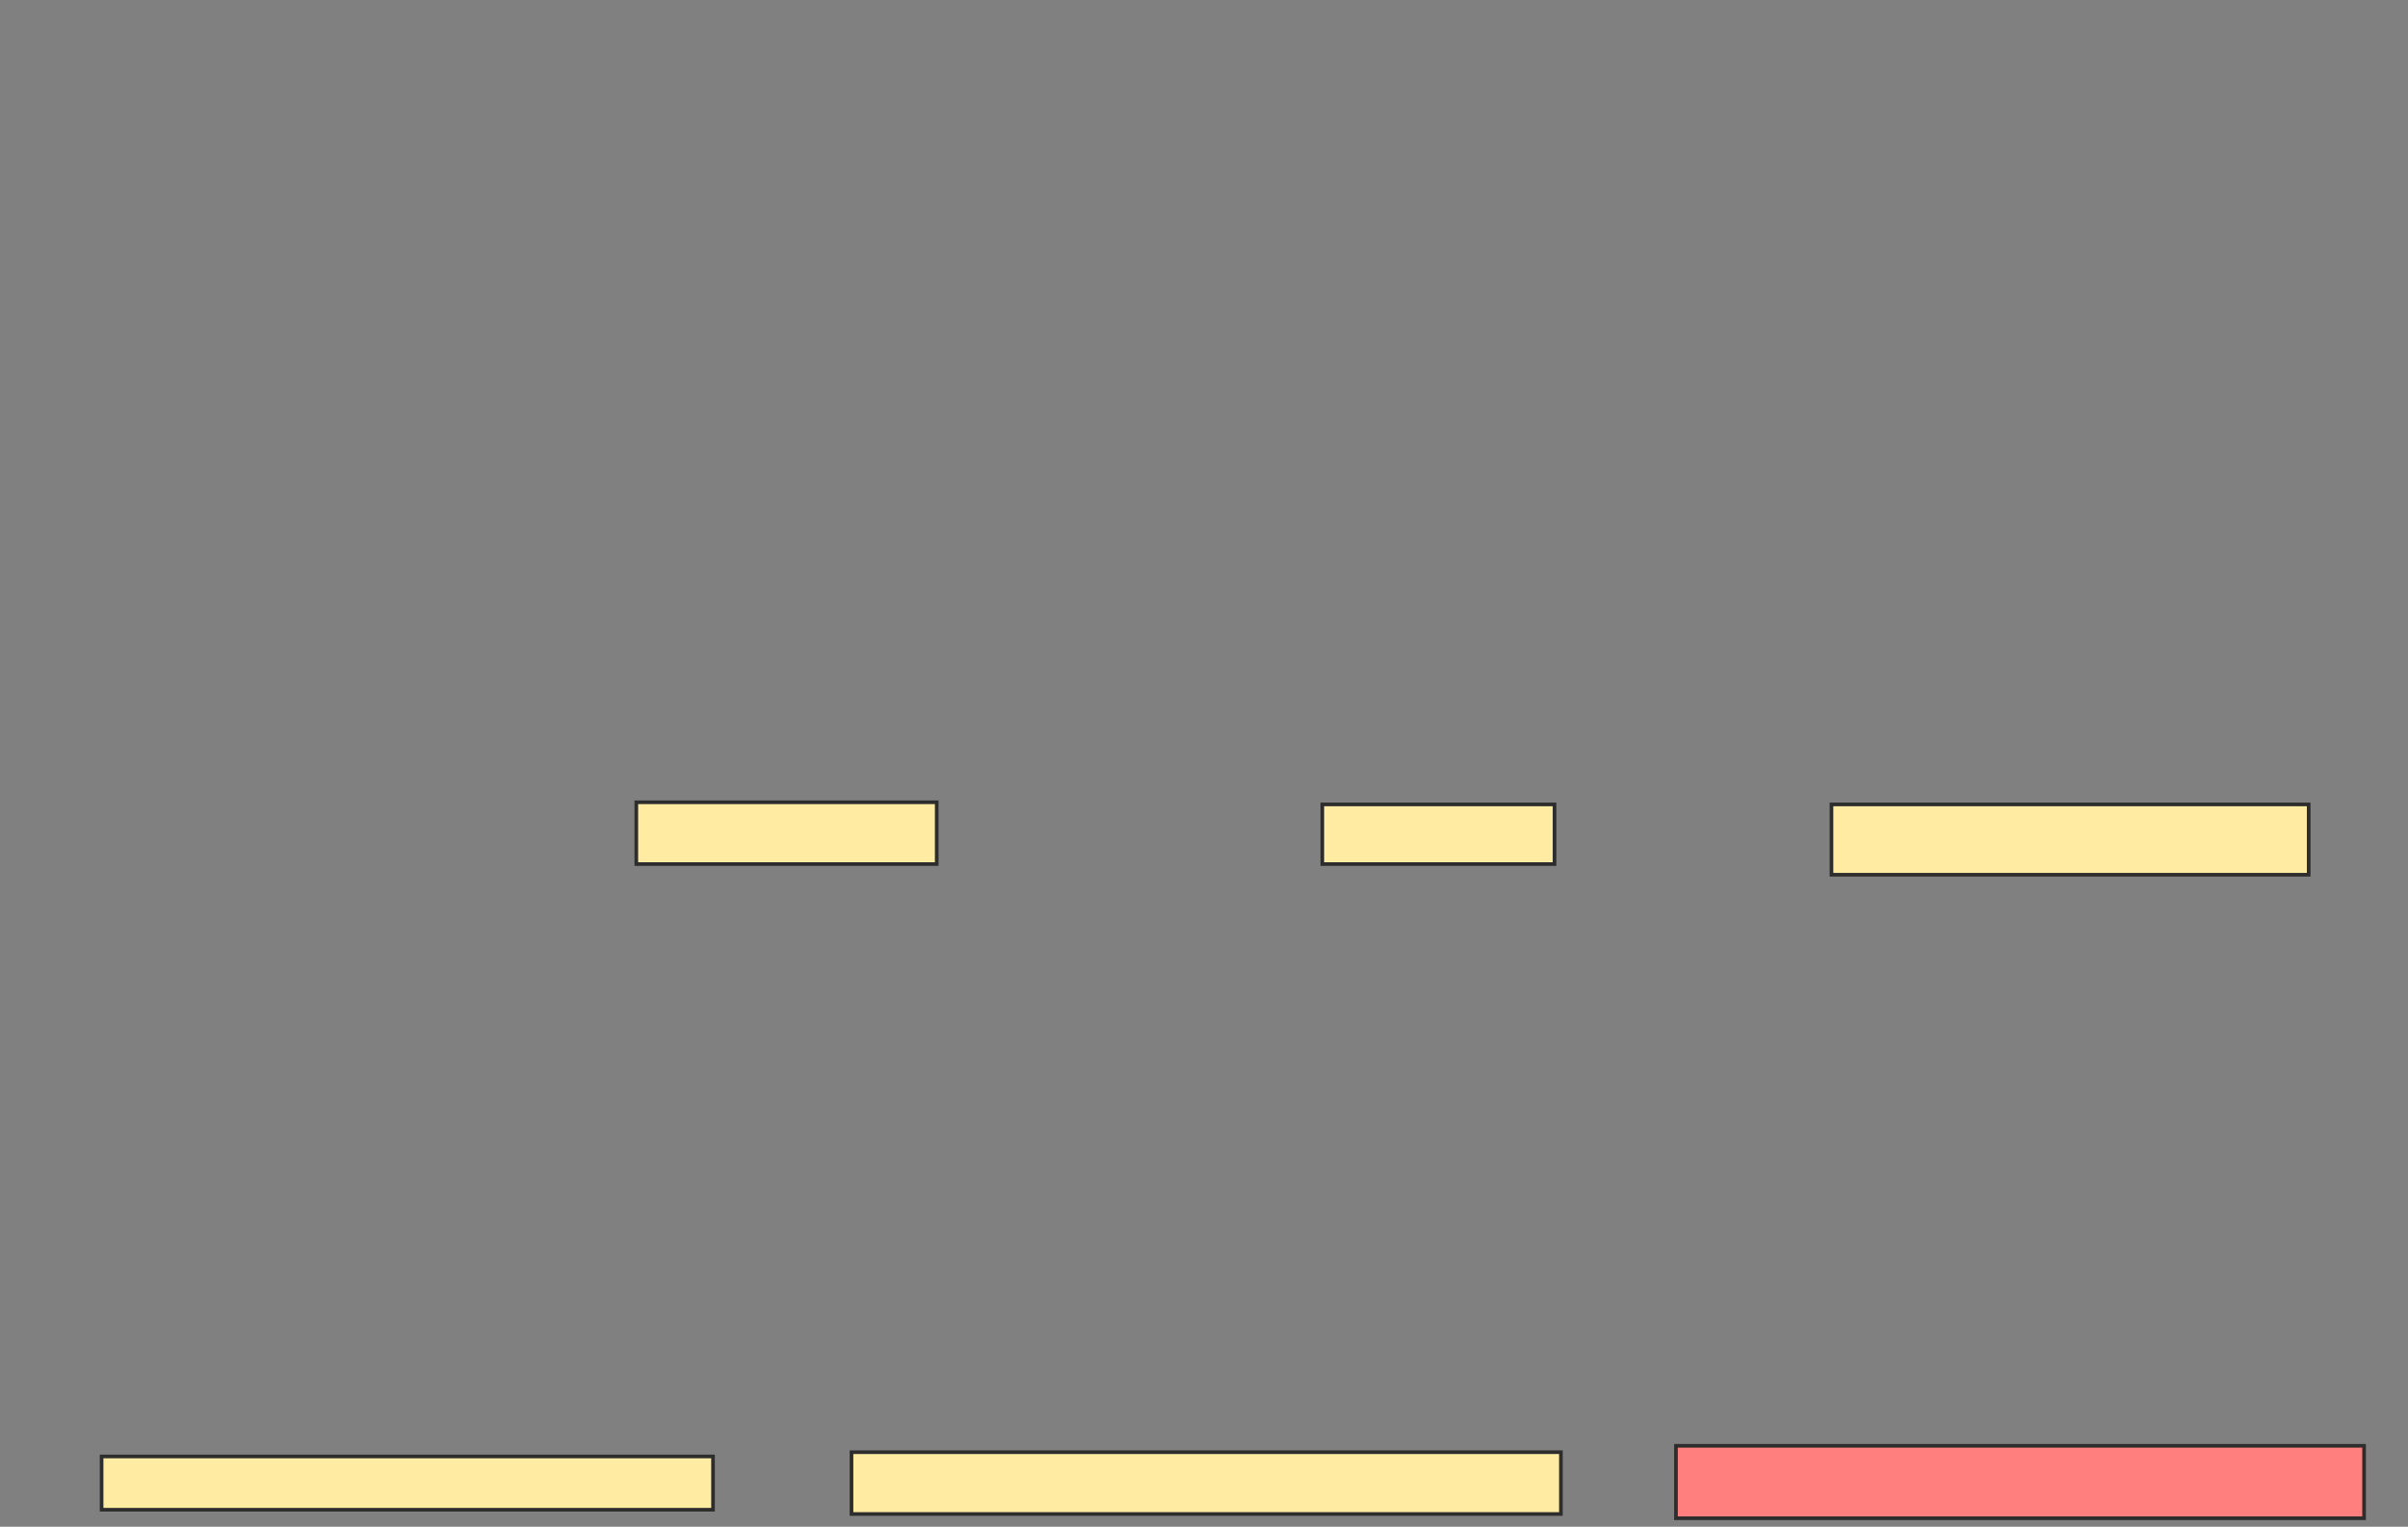<svg xmlns="http://www.w3.org/2000/svg" width="661" height="419">
 <rect width="100%" height="100%" fill="#808080" stroke="none"/>
 <!-- Created with Image Occlusion Enhanced -->
 <g>
  <title>Labels</title>
 </g>
 <g>
  <title>Masks</title>
  <rect id="6c4d0c4d7fe1423797789935ca24780b-ao-1" height="16.959" width="82.456" y="220.181" x="174.672" stroke="#2D2D2D" fill="#FFEBA2"/>
  <rect id="6c4d0c4d7fe1423797789935ca24780b-ao-2" height="16.374" width="63.743" y="220.766" x="362.977" stroke="#2D2D2D" fill="#FFEBA2"/>
  <rect id="6c4d0c4d7fe1423797789935ca24780b-ao-3" height="19.298" width="130.994" y="220.766" x="502.743" stroke="#2D2D2D" fill="#FFEBA2"/>
  <rect id="6c4d0c4d7fe1423797789935ca24780b-ao-4" height="14.62" width="167.836" y="399.713" x="27.889" stroke="#2D2D2D" fill="#FFEBA2"/>
  <rect id="6c4d0c4d7fe1423797789935ca24780b-ao-5" height="16.959" width="194.737" y="398.544" x="233.737" stroke="#2D2D2D" fill="#FFEBA2"/>
  <rect id="6c4d0c4d7fe1423797789935ca24780b-ao-6" height="19.883" width="188.889" y="396.789" x="460.053" stroke="#2D2D2D" fill="#FF7E7E" class="qshape"/>
 </g>
</svg>